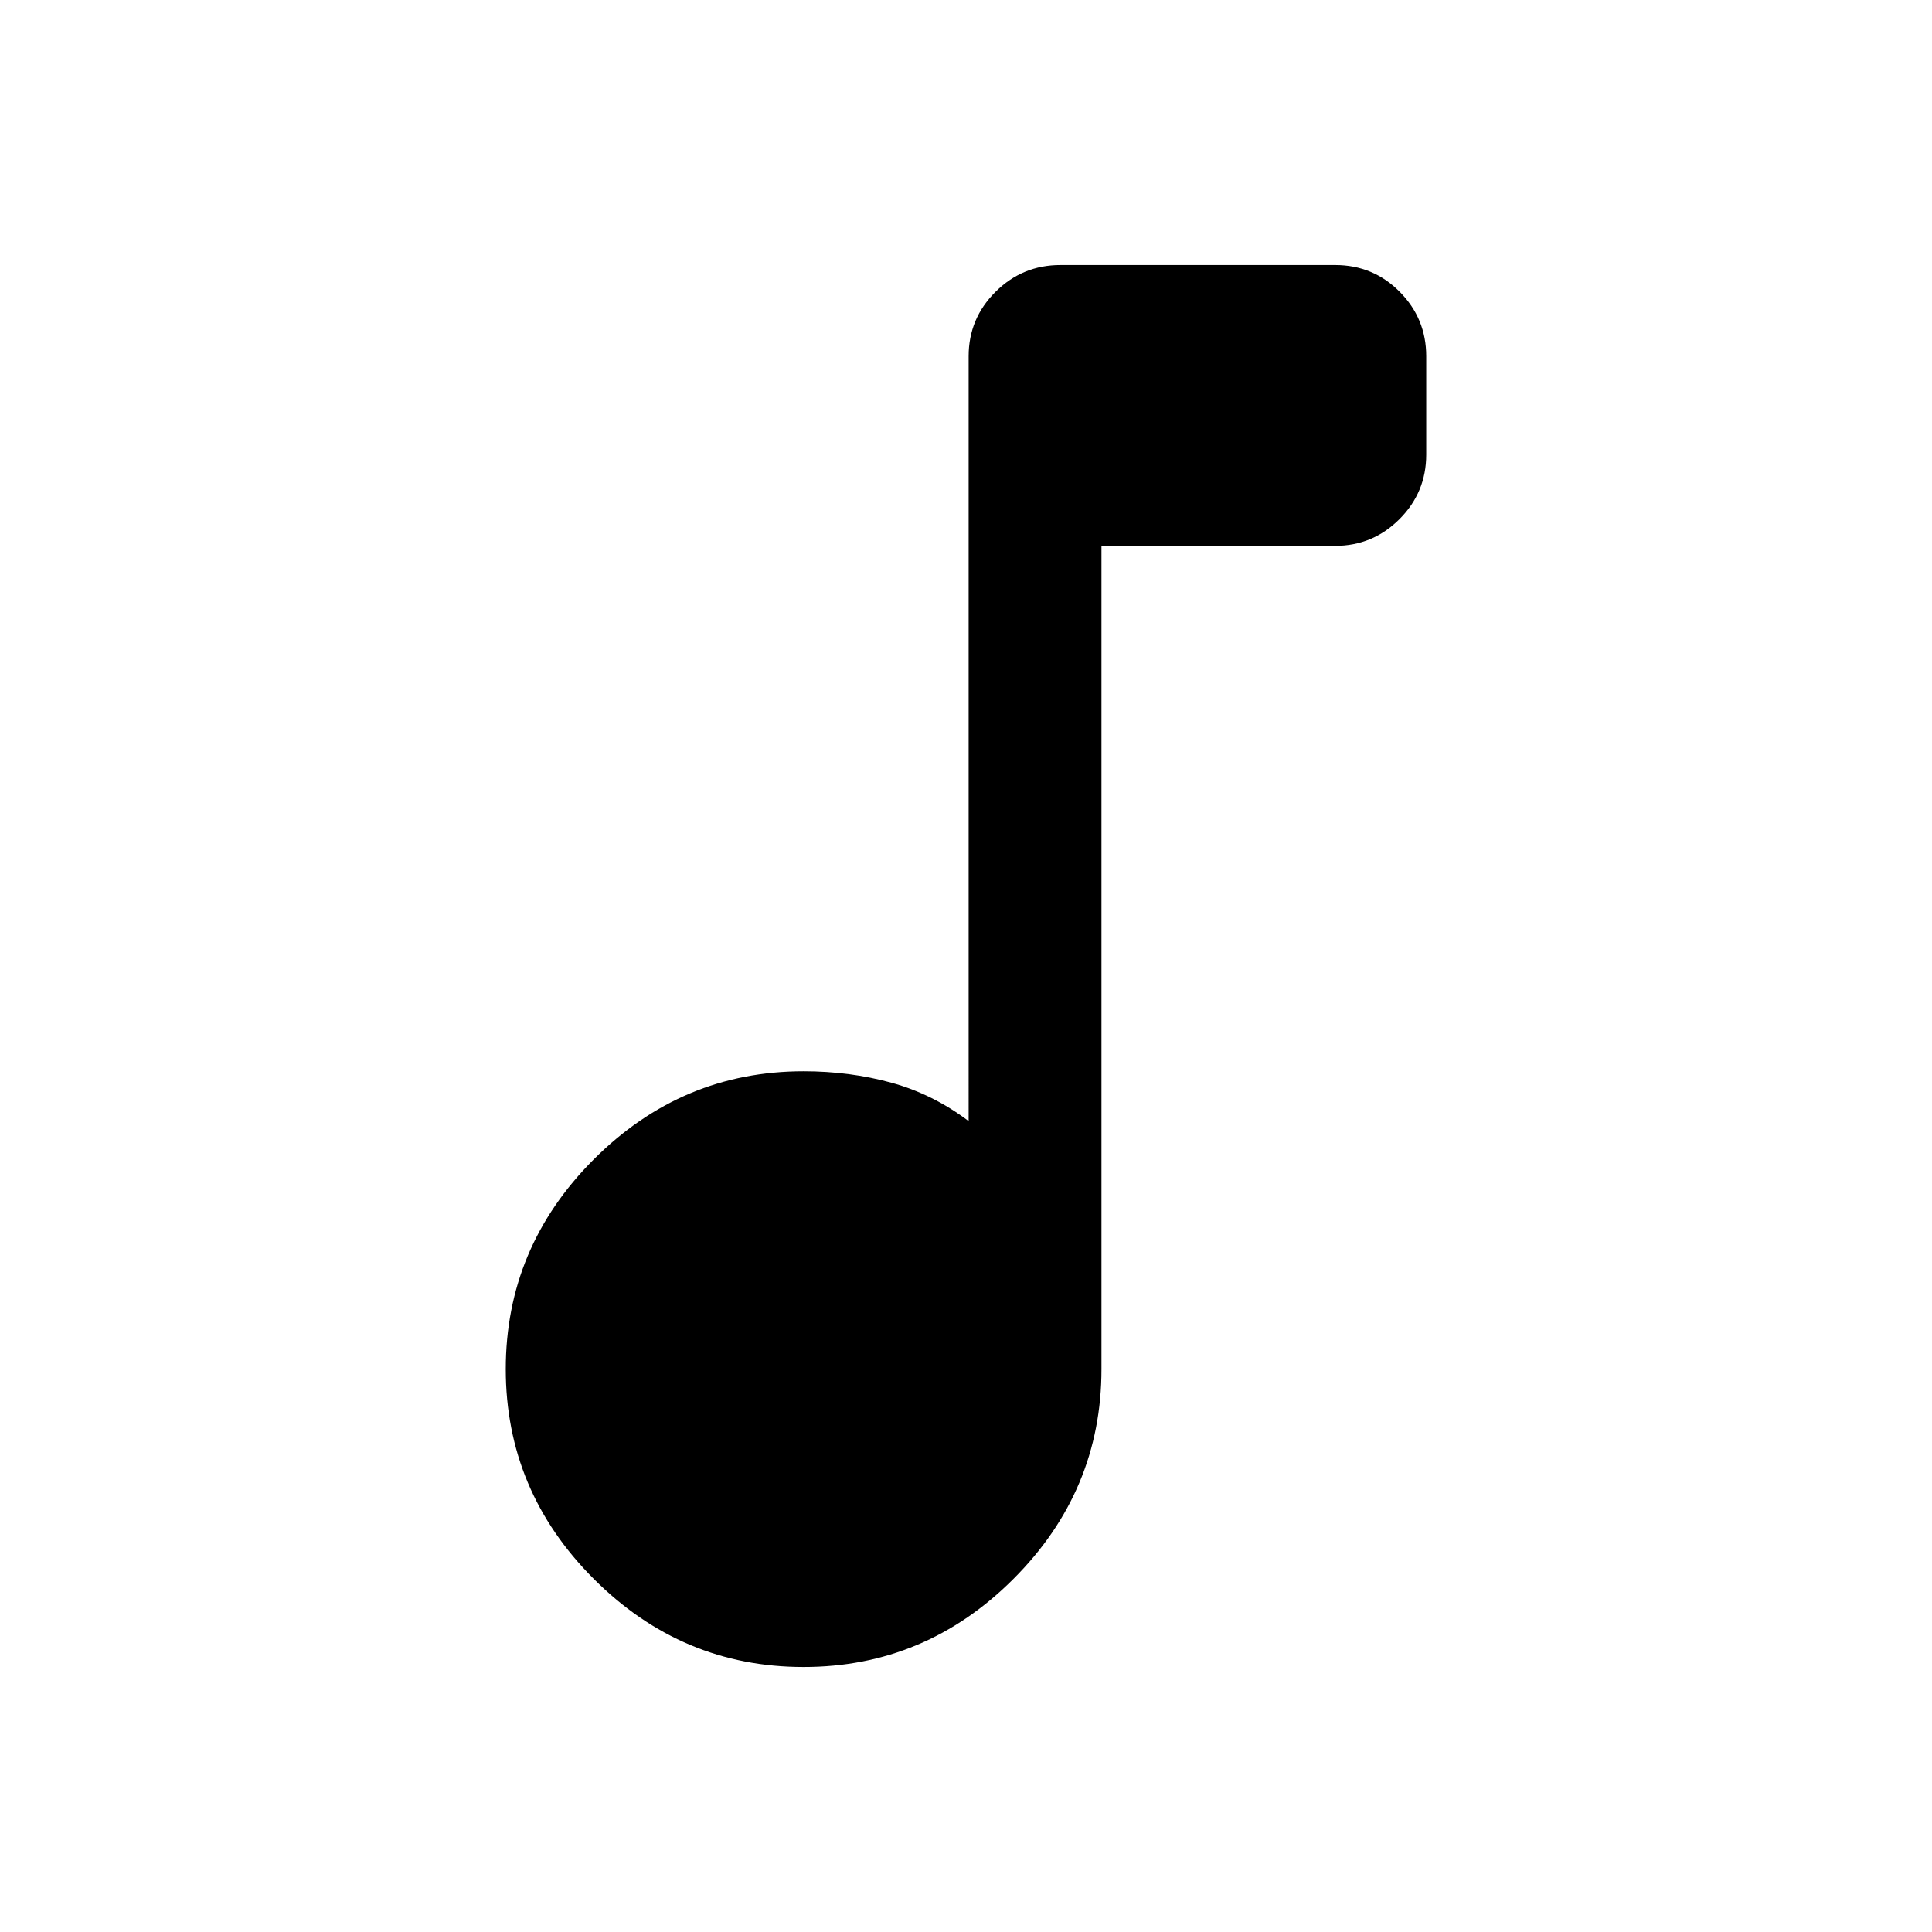 <svg xmlns="http://www.w3.org/2000/svg" height="24" viewBox="0 -960 960 960" width="24"><path d="M399.31-131.69q-60.5 0-104.25-43.75t-43.75-104.25q0-60.5 43.75-104.25t104.25-43.75q23 0 43.65 5.69 20.66 5.69 38.35 19.08V-783q0-18.73 13.38-32.02 13.38-13.29 32.24-13.29h136.51q18.87 0 32.06 13.29 13.19 13.29 13.19 32.02v48.92q0 18.73-13.29 32.02-13.28 13.29-32.02 13.29H547.31v409.08q0 60.5-43.75 104.25t-104.25 43.75Z"/></svg>